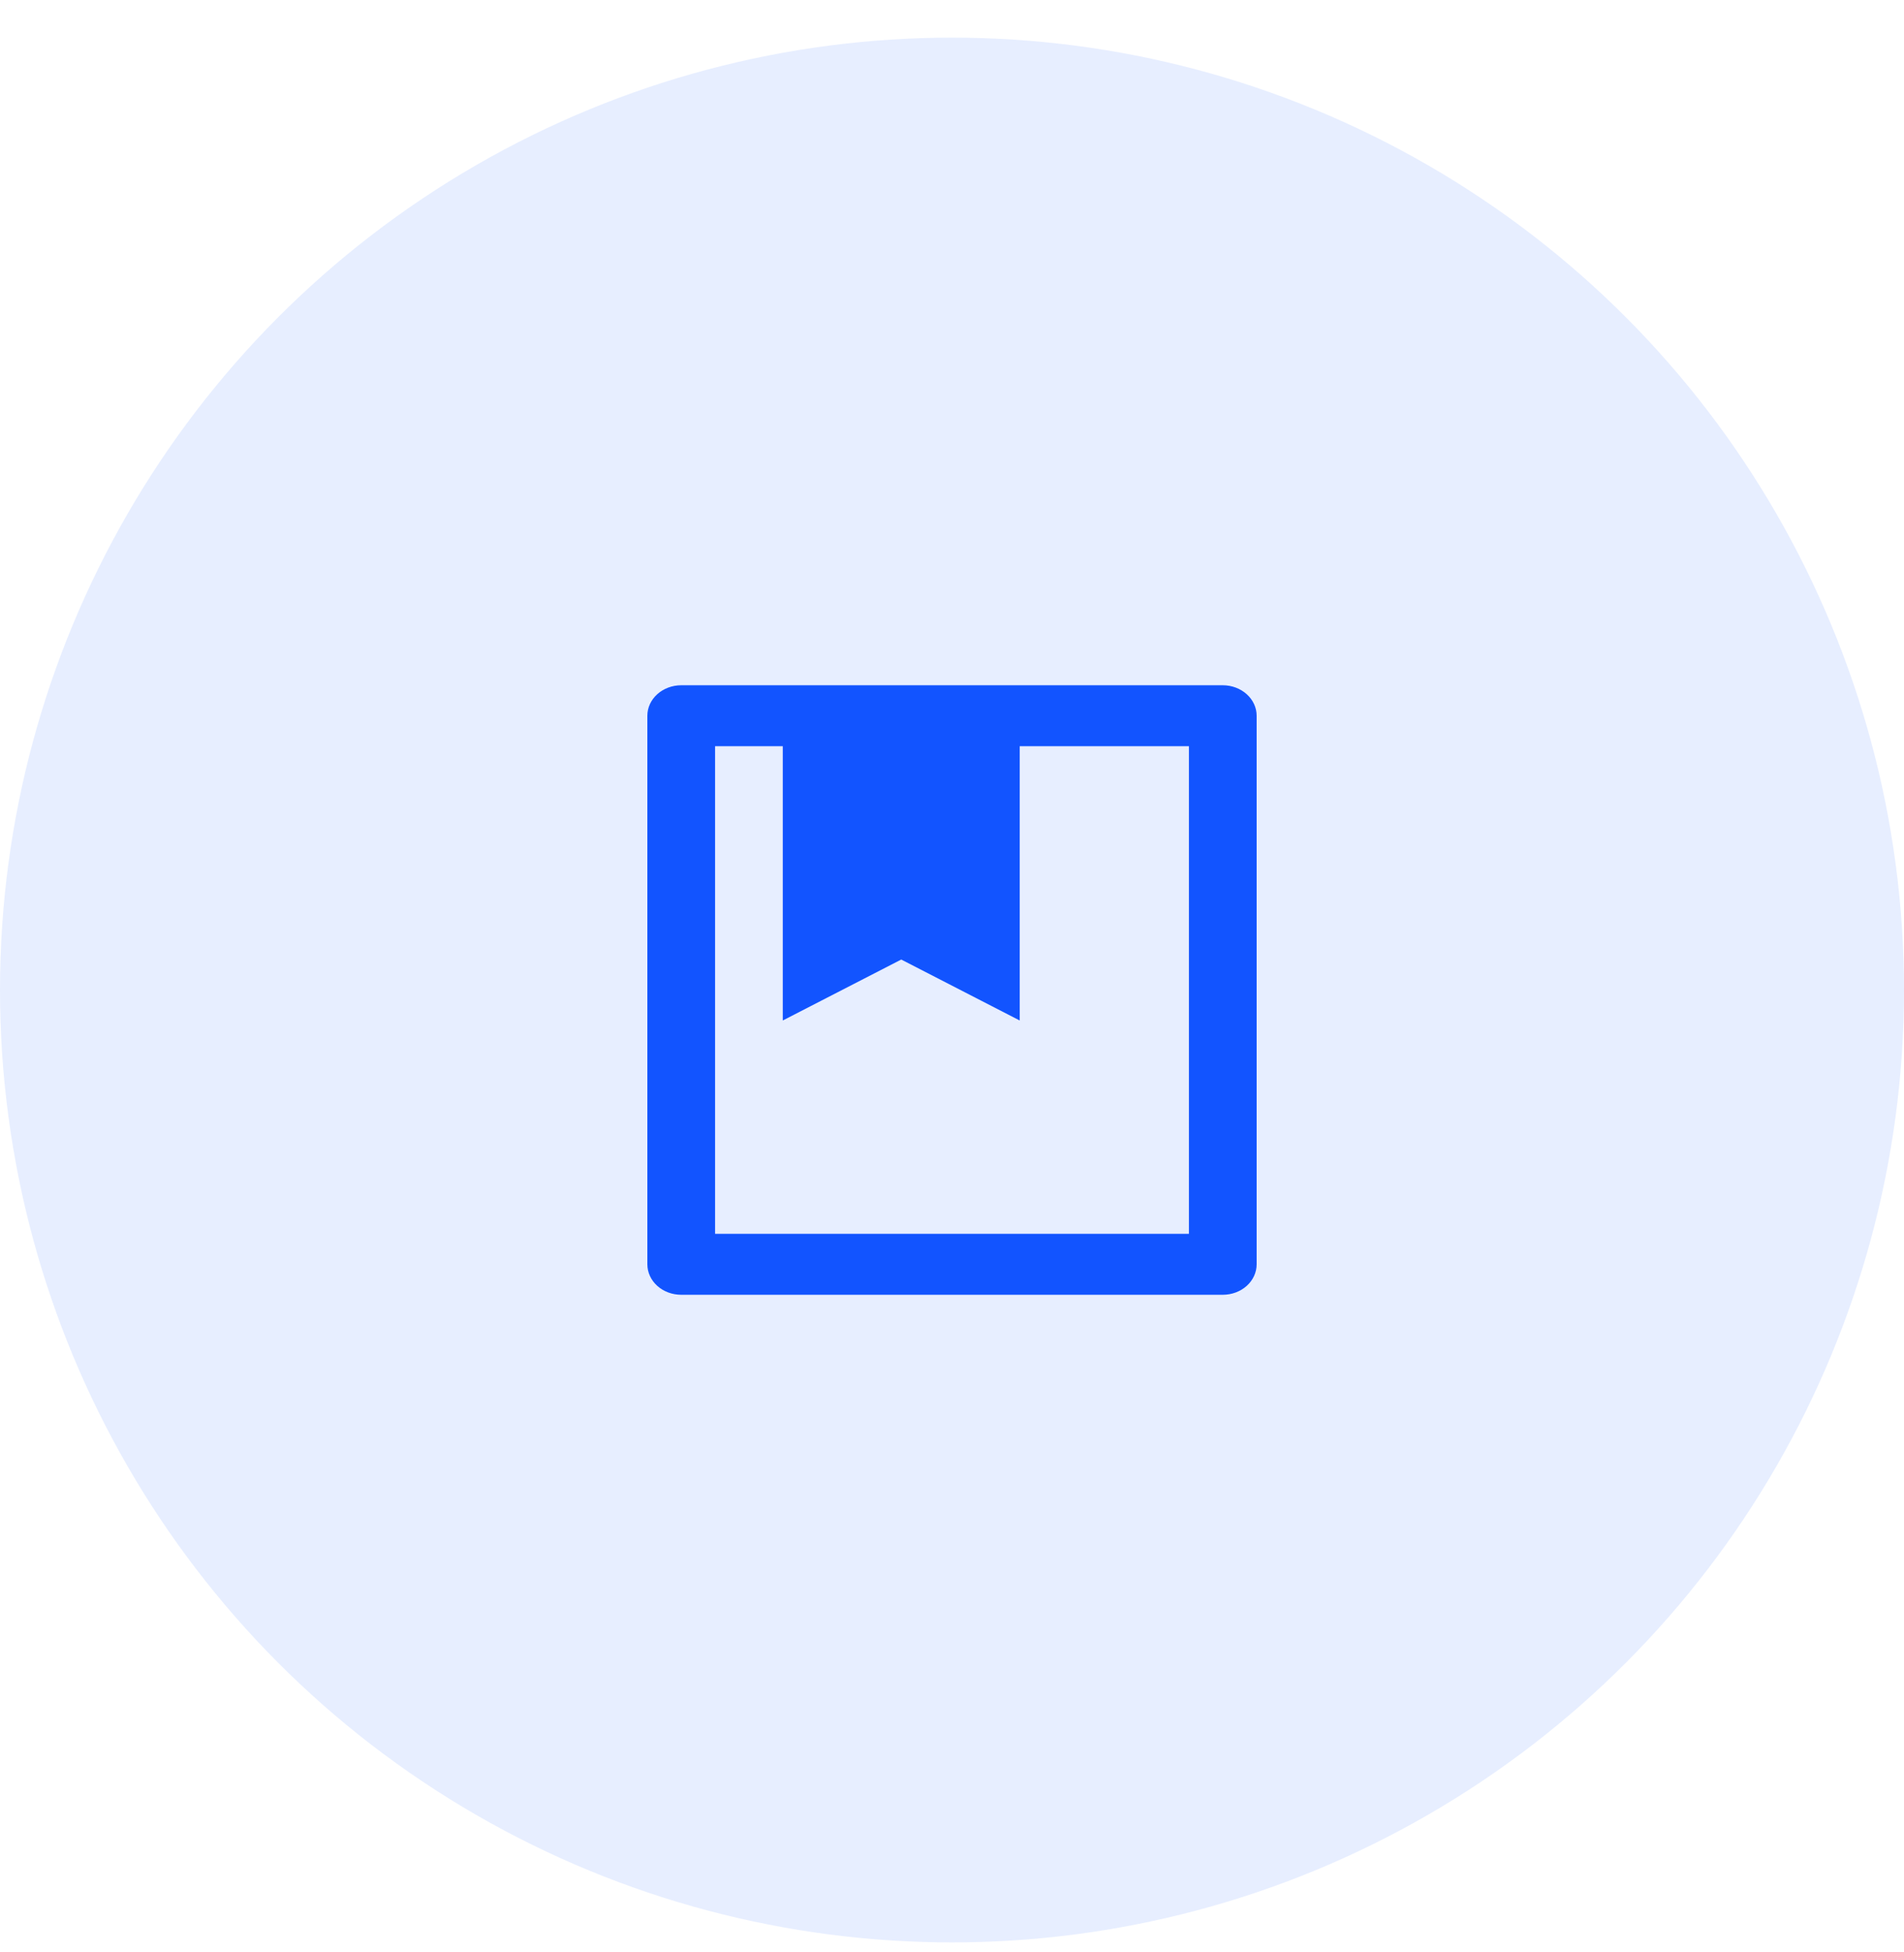 <svg width="40" height="41" viewBox="0 0 50 51" fill="none" xmlns="http://www.w3.org/2000/svg">
<circle opacity="0.1" cx="25" cy="25.863" r="25" fill="#1254FF"/>
<path d="M32.111 33.863H17.889C17.653 33.863 17.427 33.779 17.26 33.629C17.094 33.479 17 33.276 17 33.063V18.663C17 18.451 17.094 18.248 17.26 18.098C17.427 17.948 17.653 17.863 17.889 17.863H32.111C32.347 17.863 32.573 17.948 32.74 18.098C32.906 18.248 33 18.451 33 18.663V33.063C33 33.276 32.906 33.479 32.74 33.629C32.573 33.779 32.347 33.863 32.111 33.863ZM20.556 19.463H18.778V32.263H31.222V19.463H26.778V26.663L23.667 25.063L20.556 26.663V19.463Z" fill="#1254FF"/>
</svg>
